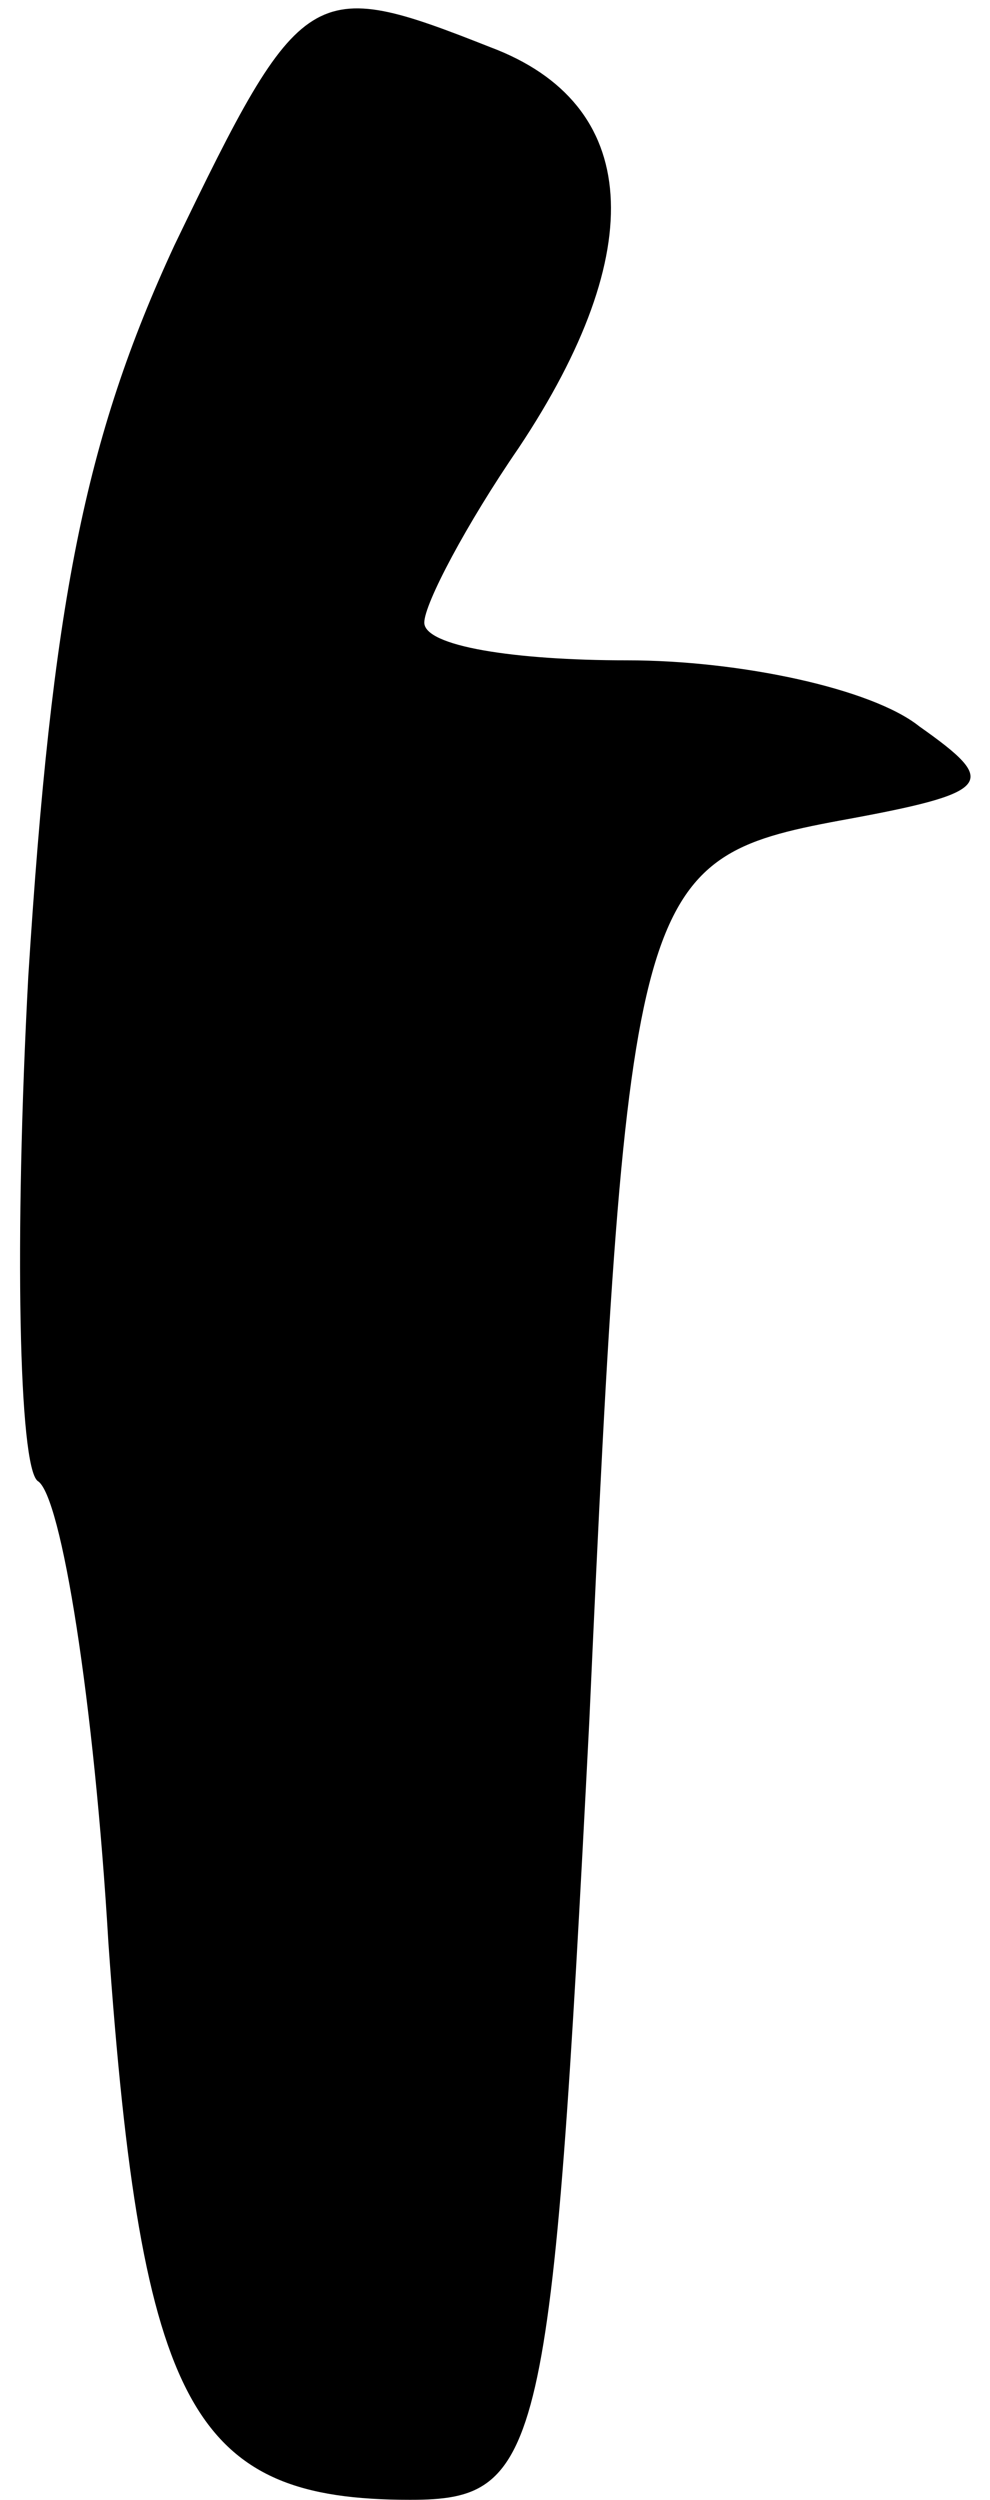 <?xml version="1.0" standalone="no"?>
<!DOCTYPE svg PUBLIC "-//W3C//DTD SVG 20010904//EN"
 "http://www.w3.org/TR/2001/REC-SVG-20010904/DTD/svg10.dtd">
<svg version="1.0" xmlns="http://www.w3.org/2000/svg"
 width="21pt" height="53pt" viewBox="0 0 21 53"
 preserveAspectRatio="xMidYMid meet">
<g transform="translate(0,53) scale(0.1,-0.1)"
fill="#000000" stroke="none">
<path fill="#000000" stroke="none" d="M37 478 c-19 -41 -26 -76 -31 -155 -3
-56 -2 -104 2 -107 5 -3 12 -47 15 -98 7 -99 18 -118 64 -118 28 0 30 9 38
165 8 177 10 183 53 191 33 6 34 8 17 20 -10 8 -38 14 -62 14 -24 0 -43 3 -43
8 0 4 9 21 20 37 28 42 26 73 -6 85 -38 15 -40 14 -67 -42z"/>
</g>
</svg>
